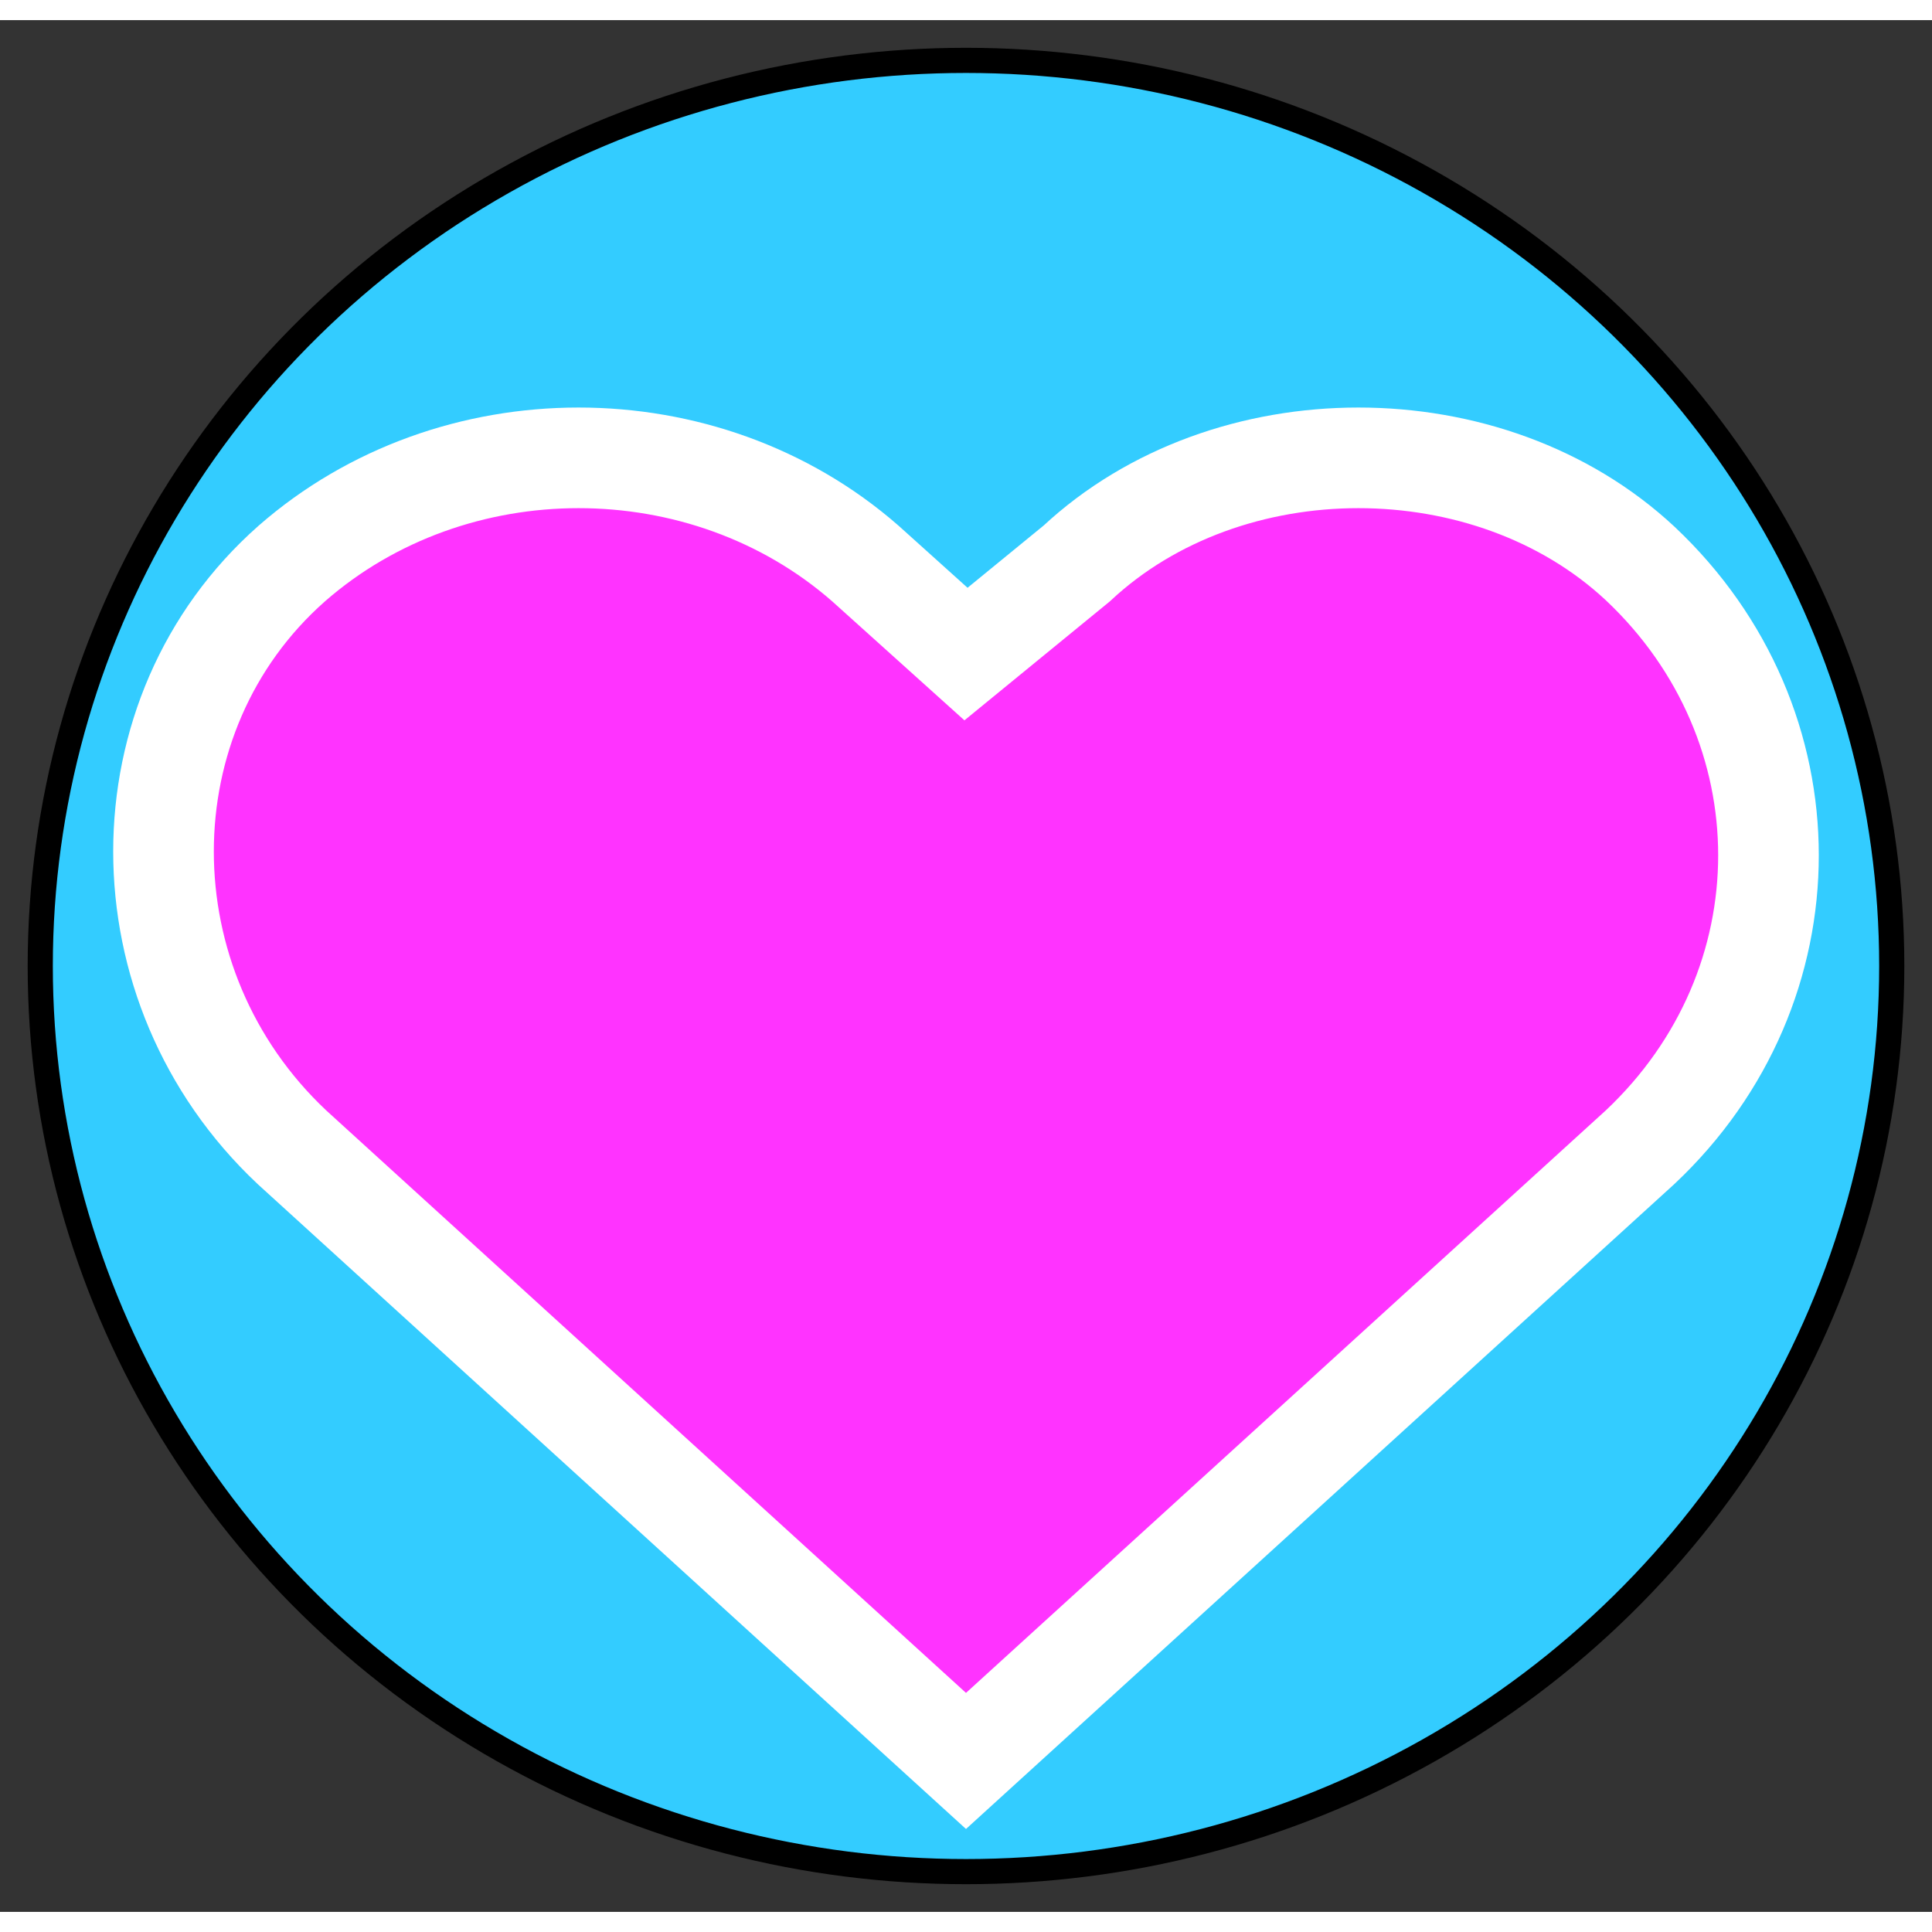 <?xml version="1.0" encoding="utf-8"?>
<!-- Generator: Adobe Illustrator 19.0.0, SVG Export Plug-In . SVG Version: 6.00 Build 0)  -->
<svg version="1.1" id="Layer_1" xmlns="http://www.w3.org/2000/svg" xmlns:xlink="http://www.w3.org/1999/xlink" x="0px" y="0px" height="20px" width="20px"
	 viewBox="-417.4 432.9 19.2 18.8" style="enable-background:new -417.4 432.9 19.2 18.8;" xml:space="preserve">
<rect x="-417.4" y="432.9" width="19.2" height="18.8" fill="#333333" stroke="none"/>
<style type="text/css">
	.st0{fill:#33CCFF;stroke:#000000;stroke-width:0.25;stroke-miterlimit:10;}
	.st1{fill:#FF33FF;stroke:#FFFFFF;stroke-miterlimit:10;}
</style>
<ellipse class="st0" cx="-407.8" cy="442.3" rx="9.2" ry="9"/>
<path class="st1" d="M-401.1,438.3c-1.5-1.4-4.1-1.4-5.6,0l-1.1,0.9l-1-0.9c-1.6-1.4-4.1-1.4-5.7,0c-1.7,1.5-1.7,4.2,0,5.8l6.7,6.1
	l6.7-6.1C-399.4,442.5-399.4,439.9-401.1,438.3z"/>
</svg>
